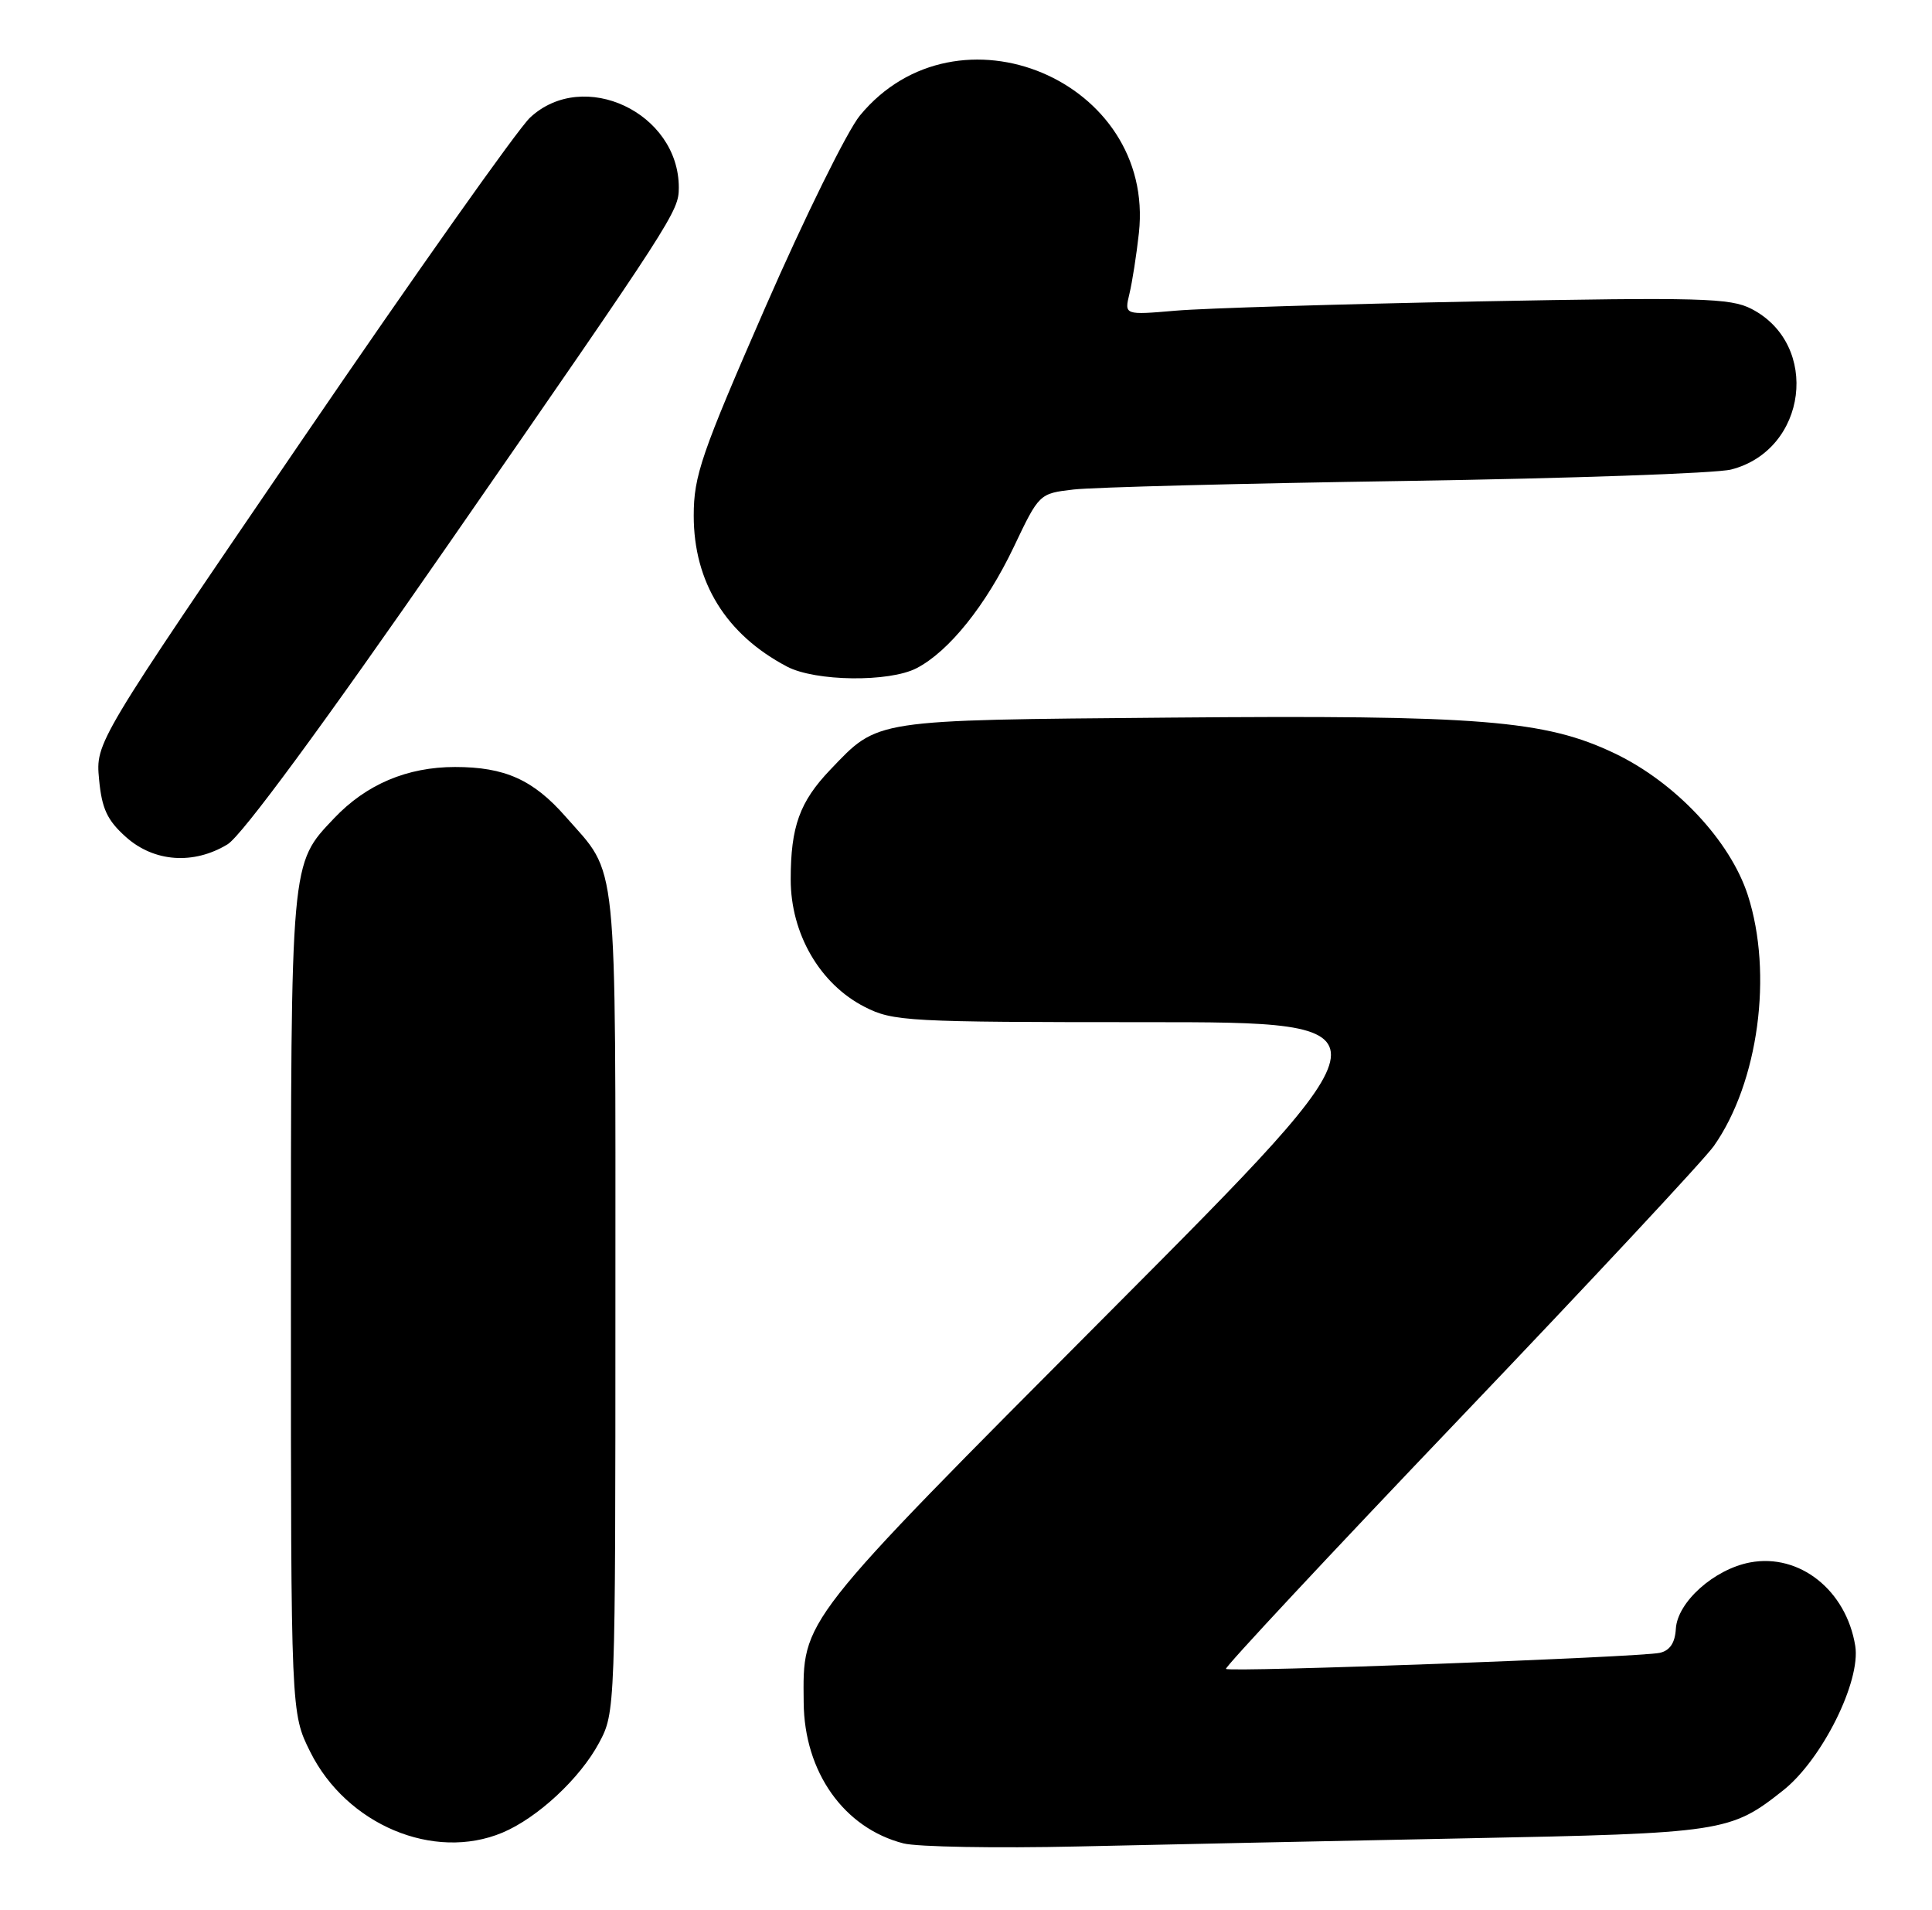 <?xml version="1.0" encoding="UTF-8" standalone="no"?>
<!DOCTYPE svg PUBLIC "-//W3C//DTD SVG 1.1//EN" "http://www.w3.org/Graphics/SVG/1.1/DTD/svg11.dtd" >
<svg xmlns="http://www.w3.org/2000/svg" xmlns:xlink="http://www.w3.org/1999/xlink" version="1.1" viewBox="0 0 259 256">
 <g >
 <path fill="currentColor"
d=" M 196.50 246.39 C 231.03 245.71 231.98 245.56 239.05 239.96 C 244.25 235.84 249.48 225.35 248.71 220.59 C 247.50 213.14 241.24 208.17 234.62 209.41 C 229.79 210.32 224.86 214.73 224.66 218.32 C 224.55 220.19 223.86 221.23 222.50 221.53 C 219.86 222.12 164.82 224.16 164.35 223.68 C 164.15 223.48 178.27 208.35 195.74 190.06 C 213.21 171.77 228.52 155.36 229.76 153.59 C 235.73 145.10 237.71 130.51 234.31 119.98 C 231.95 112.69 224.60 104.86 216.45 100.97 C 207.10 96.51 198.45 95.82 156.82 96.18 C 116.74 96.53 117.81 96.37 111.31 103.16 C 107.20 107.46 106.00 110.79 106.00 117.87 C 106.00 125.15 109.91 131.89 115.91 134.95 C 119.72 136.90 121.64 137.00 153.68 137.00 C 187.44 137.00 187.44 137.00 148.84 175.75 C 106.90 217.86 107.63 216.93 107.74 228.19 C 107.82 237.52 113.14 245.02 121.12 247.07 C 122.98 247.54 133.50 247.73 144.50 247.48 C 155.50 247.23 178.90 246.74 196.50 246.39 Z  M 67.35 245.63 C 72.05 243.66 77.76 238.36 80.31 233.59 C 82.49 229.52 82.50 229.19 82.50 174.50 C 82.50 113.56 82.91 117.52 75.83 109.46 C 71.49 104.51 67.68 102.80 61.01 102.80 C 54.59 102.80 49.11 105.12 44.80 109.66 C 38.92 115.86 39.00 114.94 39.00 174.77 C 39.00 229.61 39.00 229.61 41.59 234.80 C 46.46 244.57 58.14 249.48 67.35 245.63 Z  M 30.51 113.16 C 32.42 111.99 43.23 97.31 60.14 72.91 C 90.46 29.16 90.99 28.34 91.00 25.15 C 91.01 15.11 78.24 9.09 71.07 15.75 C 69.44 17.26 55.67 36.73 40.47 59.00 C 12.82 99.50 12.82 99.50 13.28 104.44 C 13.65 108.40 14.37 109.94 16.89 112.19 C 20.65 115.55 25.96 115.93 30.51 113.16 Z  M 122.87 89.56 C 127.21 87.32 132.19 81.11 135.91 73.30 C 139.30 66.17 139.33 66.14 143.91 65.61 C 146.43 65.31 166.50 64.79 188.50 64.46 C 210.50 64.12 230.10 63.44 232.07 62.93 C 242.27 60.32 244.07 46.19 234.80 41.40 C 231.98 39.94 228.00 39.83 198.07 40.40 C 179.61 40.76 161.40 41.31 157.61 41.64 C 150.72 42.23 150.72 42.23 151.41 39.37 C 151.79 37.79 152.36 34.13 152.68 31.22 C 154.90 10.82 128.34 -0.36 115.28 15.48 C 113.59 17.53 107.88 29.10 102.60 41.18 C 94.00 60.87 93.00 63.77 93.00 69.12 C 93.00 78.04 97.33 85.04 105.50 89.34 C 109.29 91.34 119.20 91.46 122.87 89.56 Z "/>
</g>
</svg>